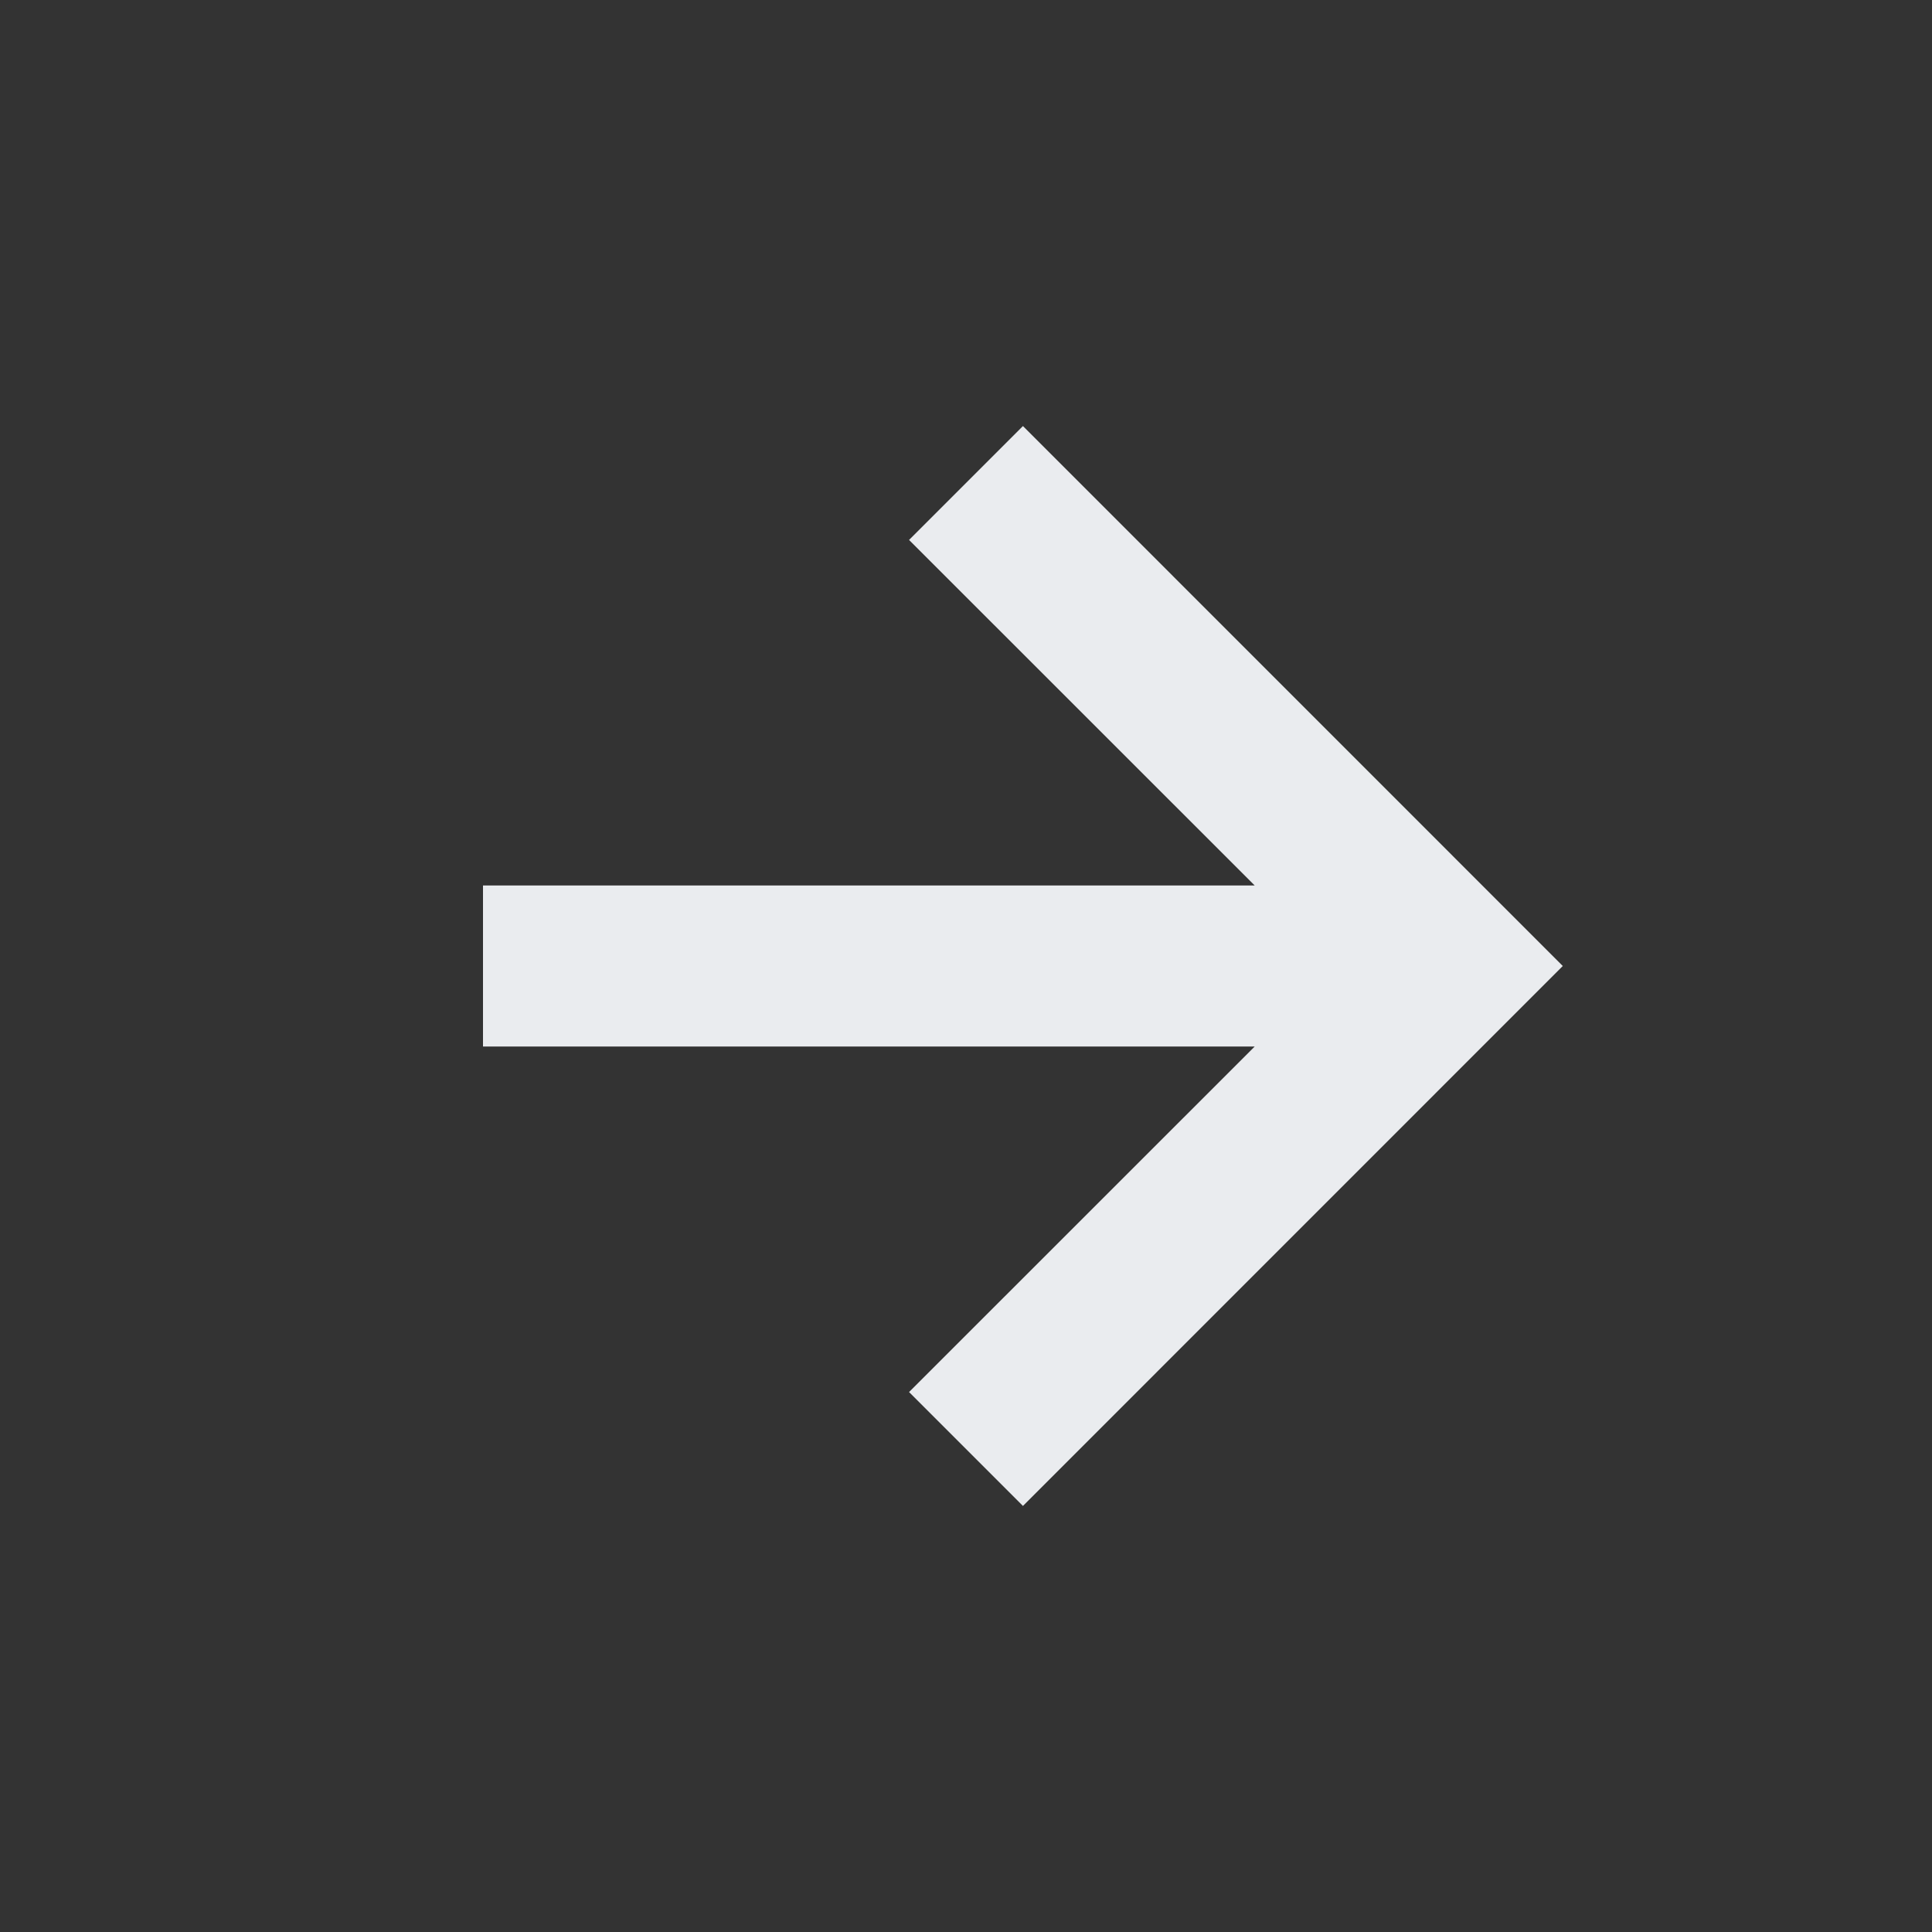 <svg xmlns="http://www.w3.org/2000/svg" width="19" height="19" viewBox="0 0 19 19" fill="none">
  <rect x="0" y="0" width="19" height="19" fill="#333333" stroke="none"/>
  <path d="M8.94 13.69L10.06 14.81L15.369 9.5L10.06 4.19L8.94 5.31L12.339 8.708H4.75V10.292H12.339L8.94 13.69Z" fill="#EAECEF"/>
</svg>